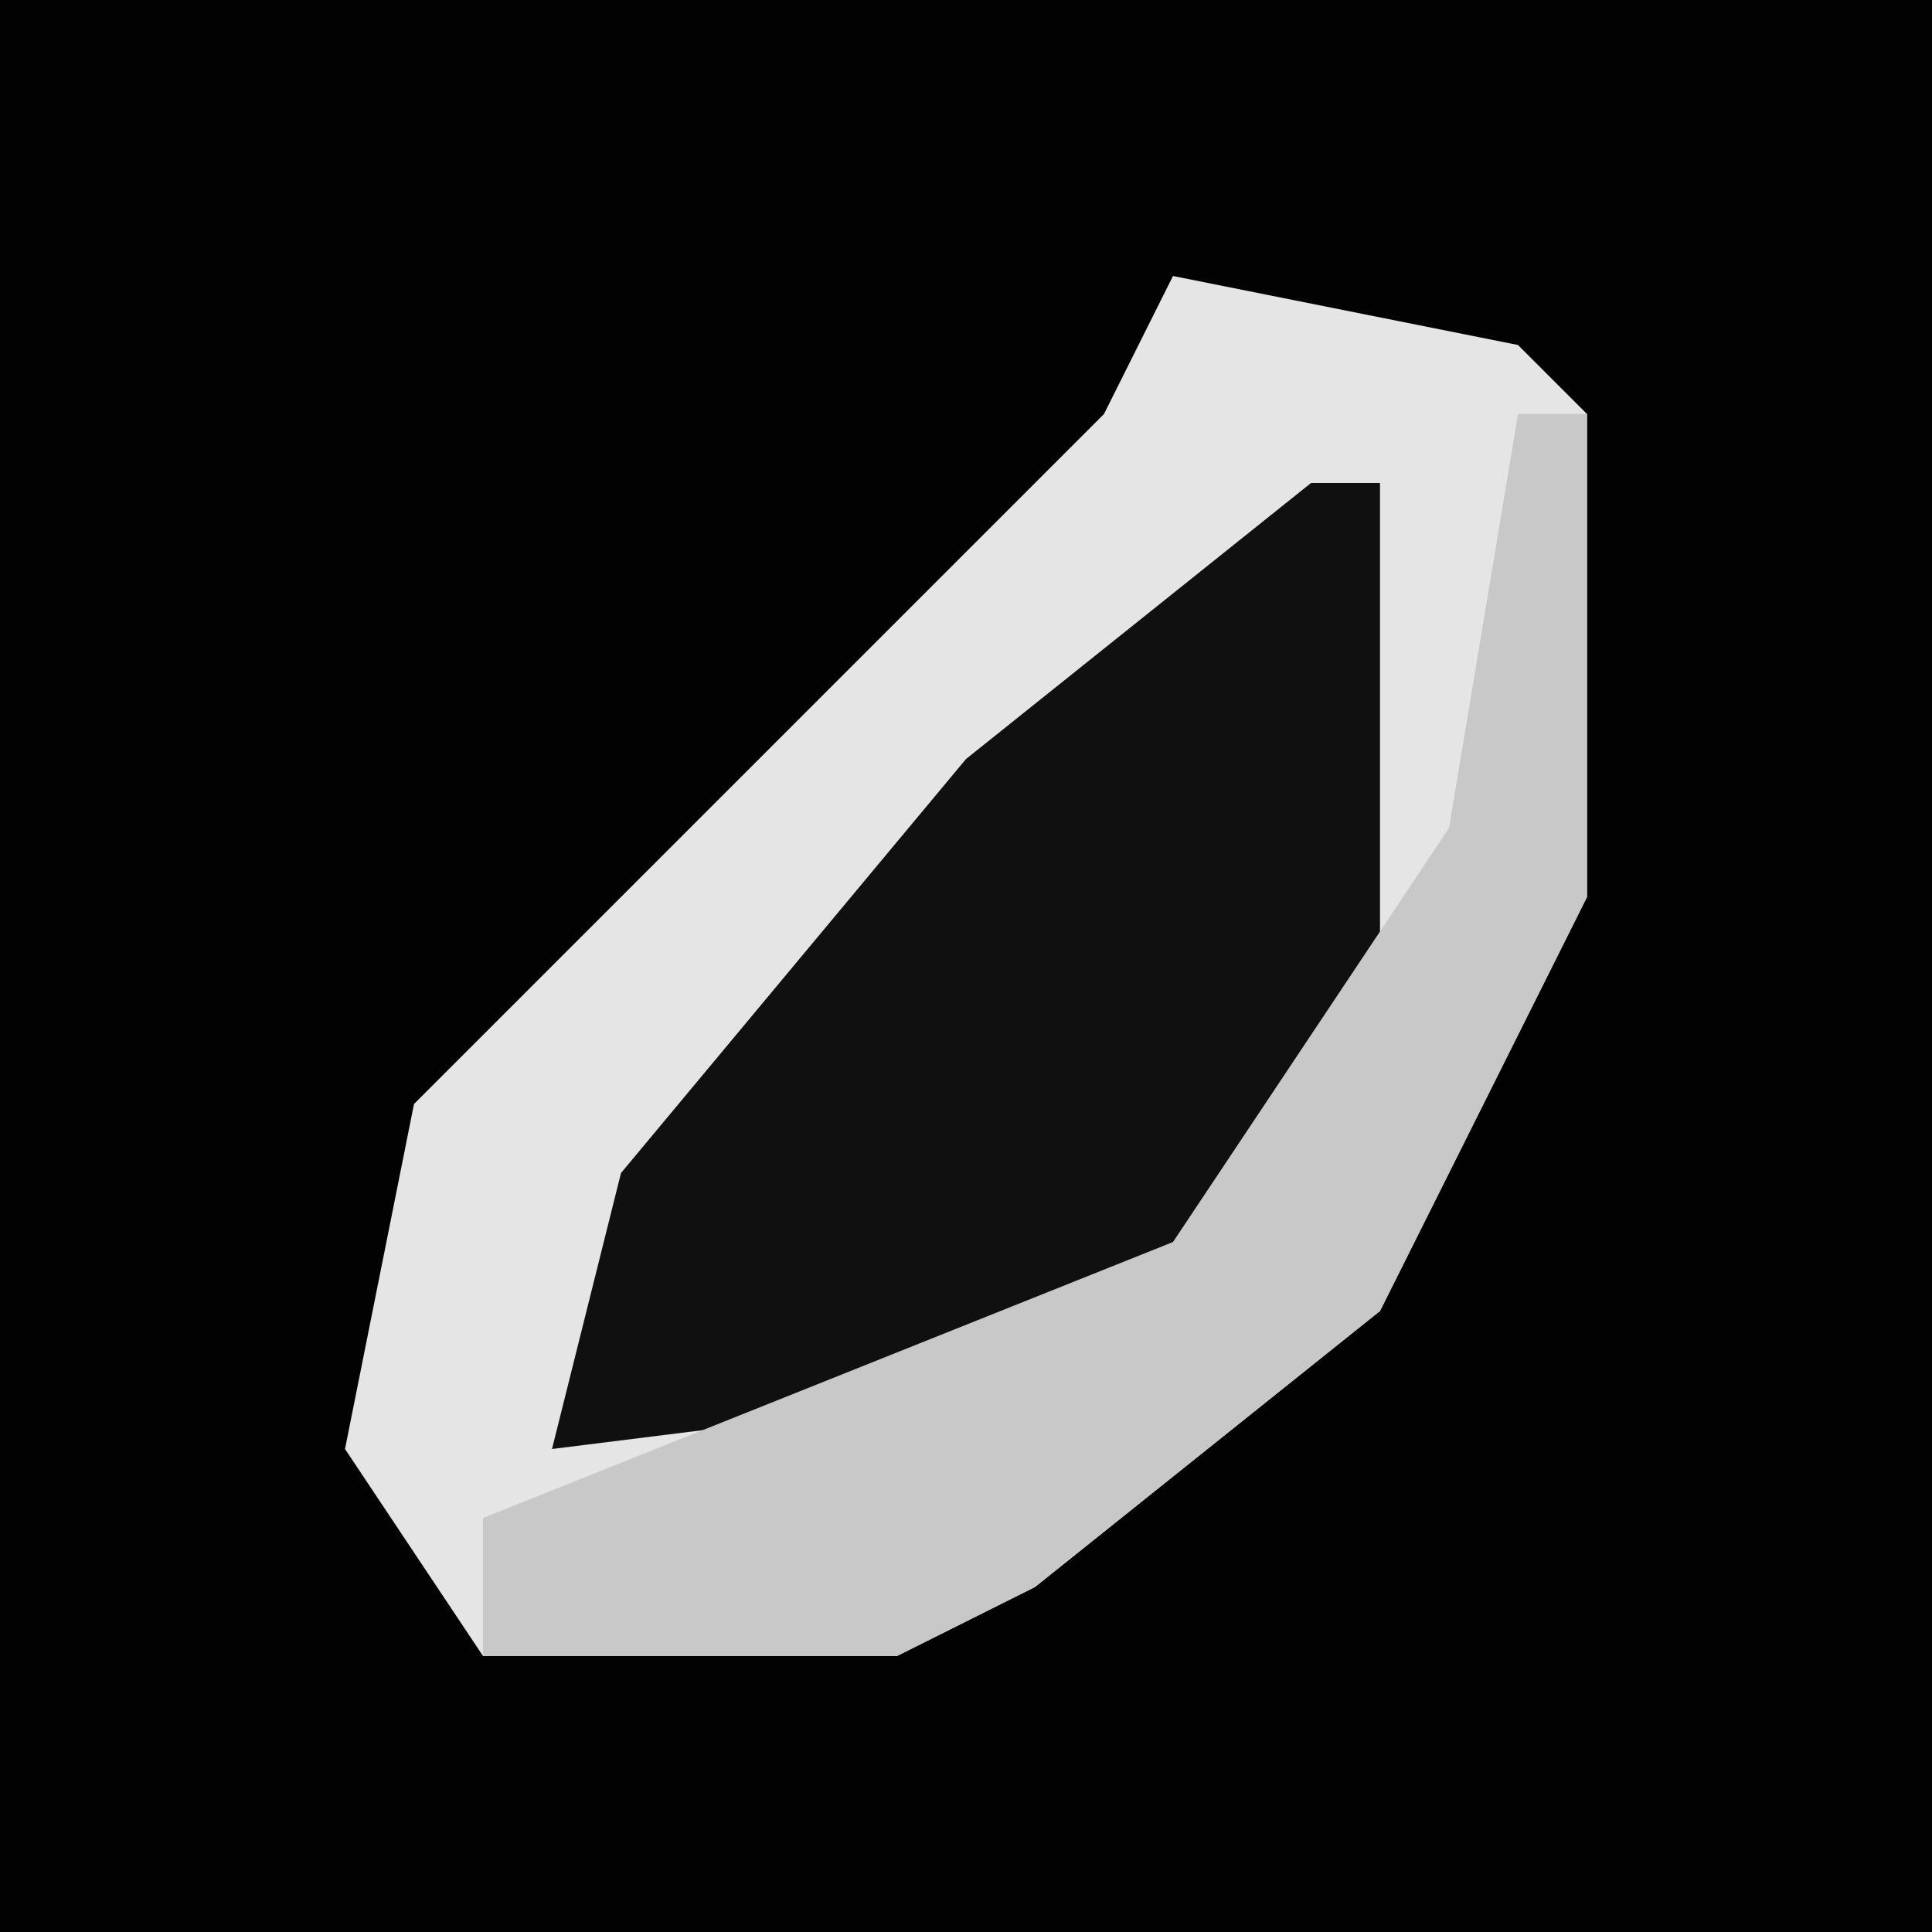 <?xml version="1.0" encoding="UTF-8"?>
<svg version="1.1" xmlns="http://www.w3.org/2000/svg" width="28" height="28">
<path d="M0,0 L28,0 L28,28 L0,28 Z " fill="#020202" transform="translate(0,0)"/>
<path d="M0,0 L5,1 L6,2 L6,9 L3,15 L-2,19 L-4,20 L-10,20 L-12,17 L-11,12 L-1,2 Z " fill="#E5E5E5" transform="translate(17,4)"/>
<path d="M0,0 L1,0 L1,9 L-3,13 L-11,14 L-10,10 L-5,4 Z " fill="#101010" transform="translate(19,7)"/>
<path d="M0,0 L1,0 L1,7 L-2,13 L-7,17 L-9,18 L-15,18 L-15,16 L-5,12 L-1,6 Z " fill="#C8C8C8" transform="translate(22,6)"/>
</svg>
